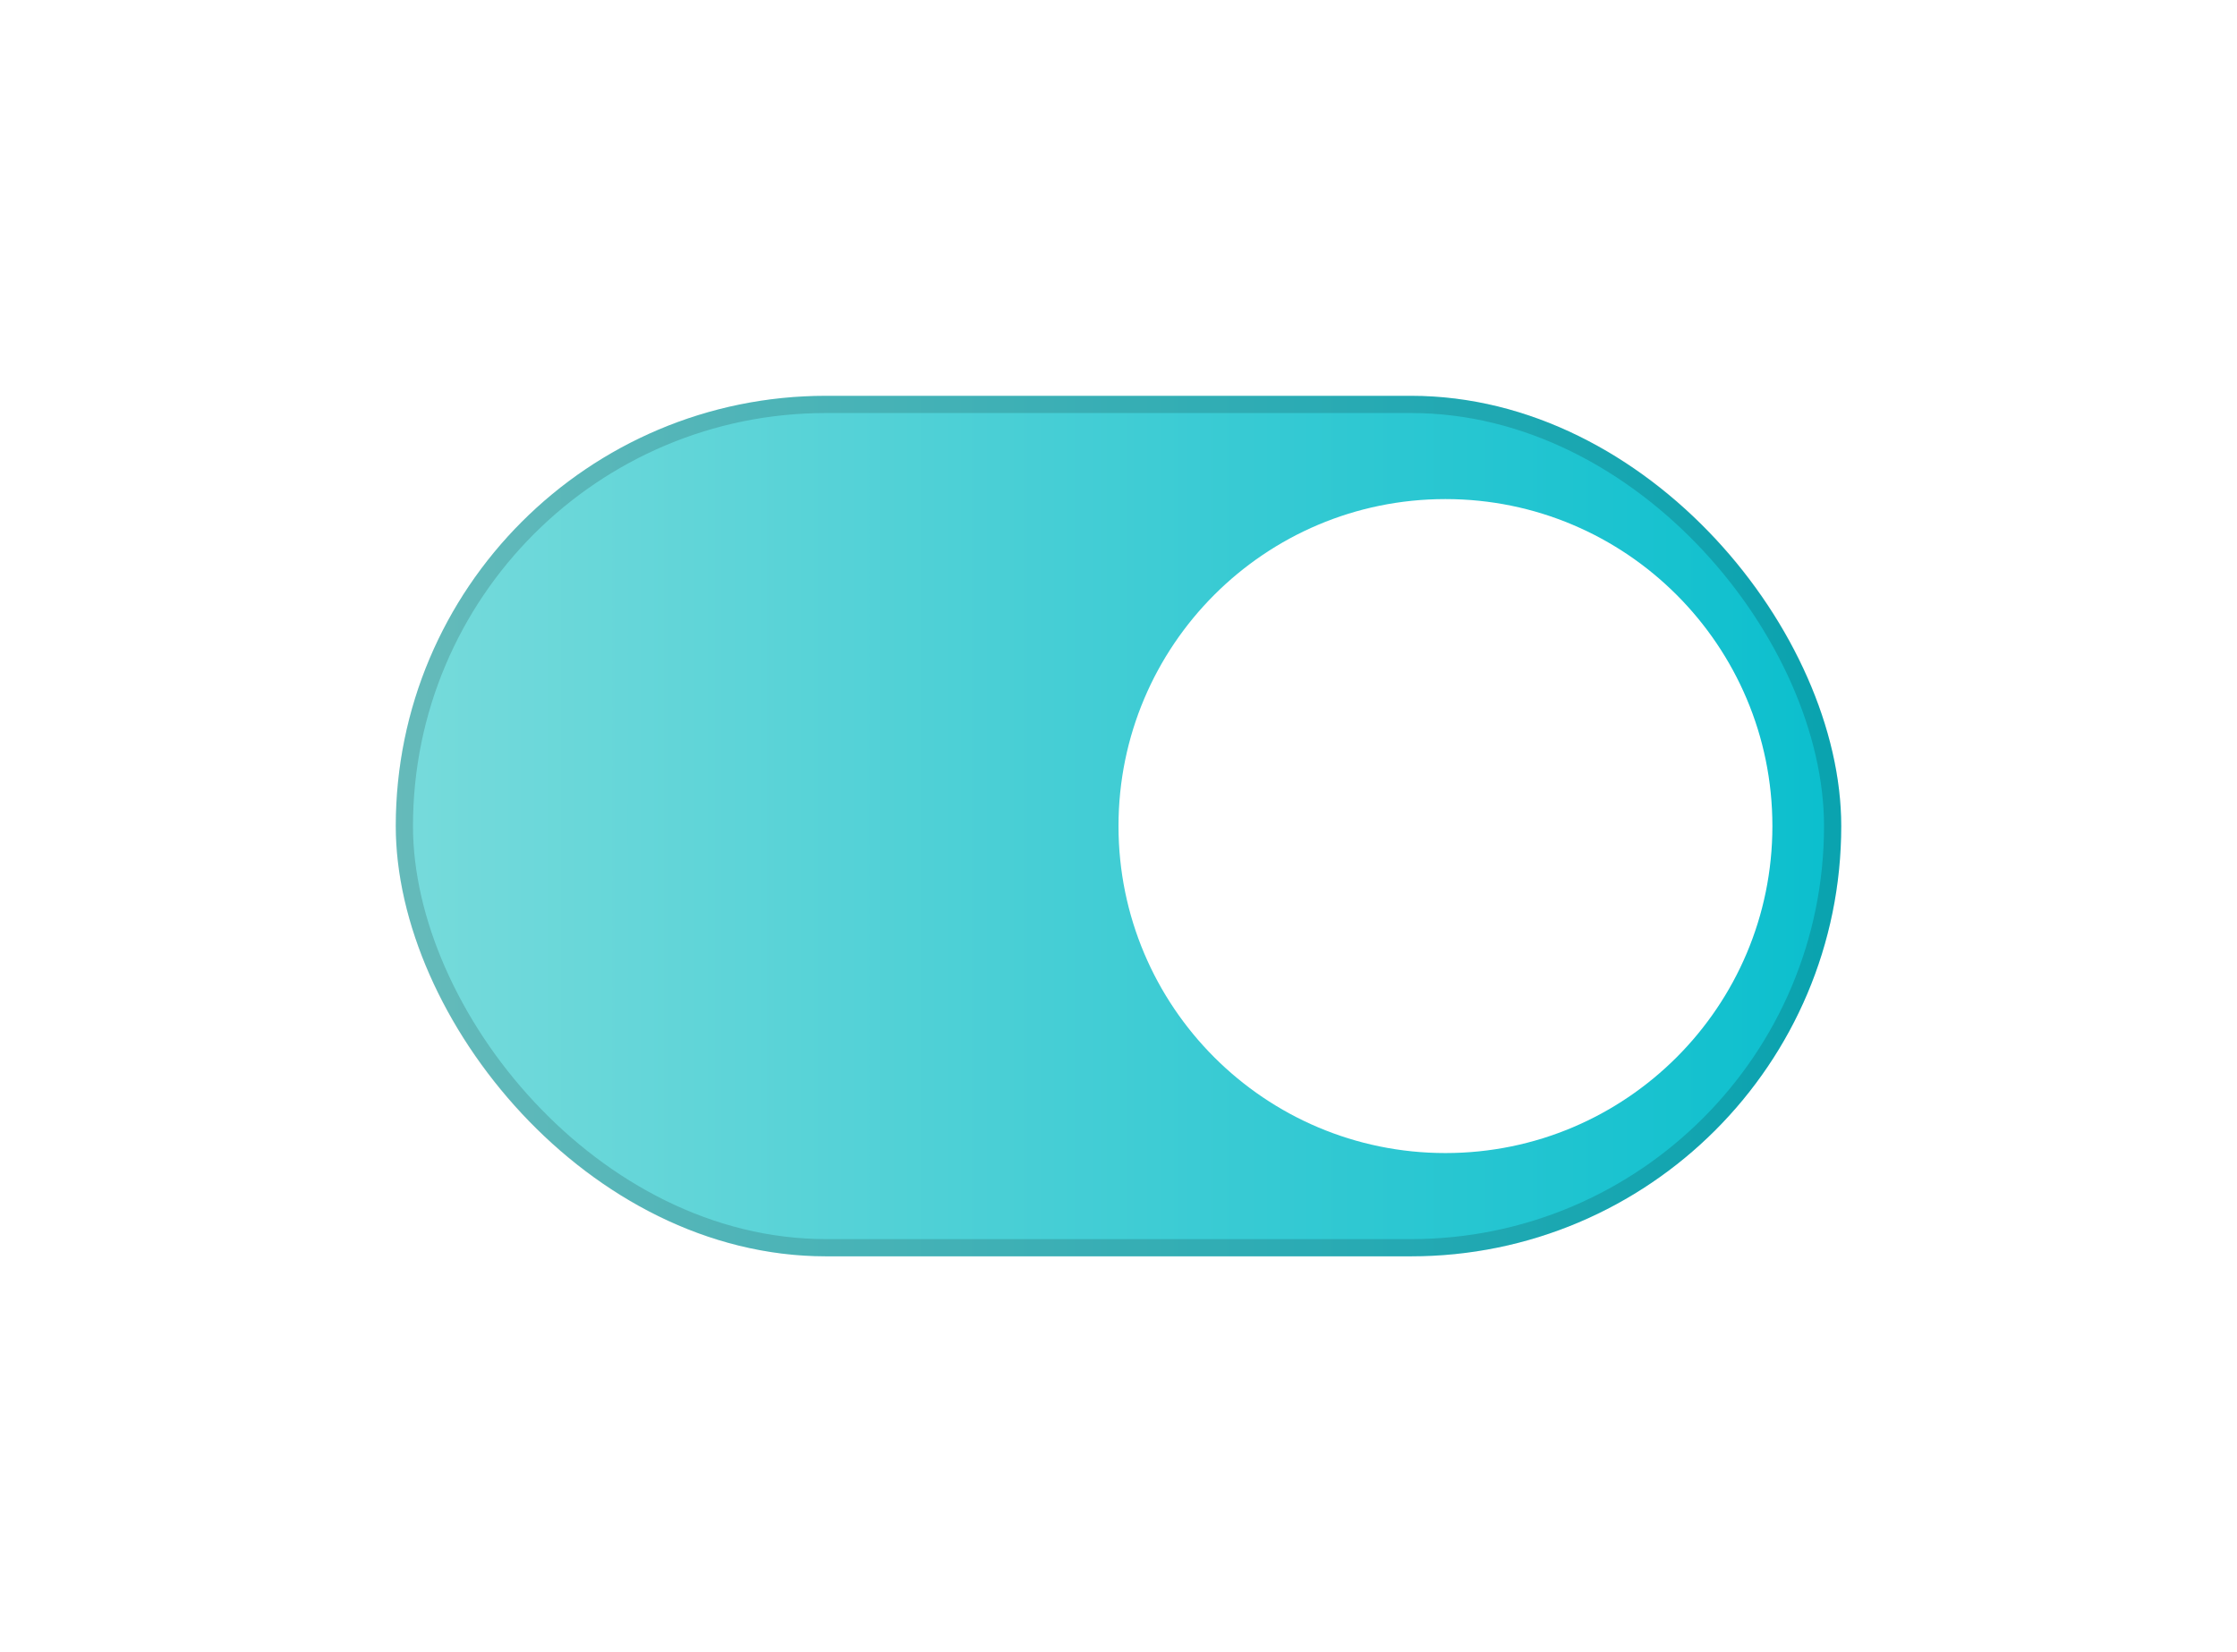 <svg width="130" height="96" viewBox="0 0 130 96" fill="none" xmlns="http://www.w3.org/2000/svg">
<g filter="url(#filter0_d_401_177)">
<rect x="23" y="23" width="84" height="50" rx="25" fill="url(#paint0_linear_401_177)"/>
<rect x="23.5" y="23.5" width="83" height="49" rx="24.5" stroke="black" stroke-opacity="0.15"/>
</g>
<g filter="url(#filter1_i_401_177)">
<circle cx="84" cy="48" r="19" fill="white"/>
</g>
<defs>
<filter id="filter0_d_401_177" x="0" y="0" width="130" height="96" filterUnits="userSpaceOnUse" color-interpolation-filters="sRGB">
<feFlood flood-opacity="0" result="BackgroundImageFix"/>
<feColorMatrix in="SourceAlpha" type="matrix" values="0 0 0 0 0 0 0 0 0 0 0 0 0 0 0 0 0 0 127 0" result="hardAlpha"/>
<feMorphology radius="8" operator="dilate" in="SourceAlpha" result="effect1_dropShadow_401_177"/>
<feOffset/>
<feGaussianBlur stdDeviation="7.5"/>
<feComposite in2="hardAlpha" operator="out"/>
<feColorMatrix type="matrix" values="0 0 0 0 0.996 0 0 0 0 1 0 0 0 0 1 0 0 0 0.9 0"/>
<feBlend mode="normal" in2="BackgroundImageFix" result="effect1_dropShadow_401_177"/>
<feBlend mode="normal" in="SourceGraphic" in2="effect1_dropShadow_401_177" result="shape"/>
</filter>
<filter id="filter1_i_401_177" x="65" y="29" width="38" height="38" filterUnits="userSpaceOnUse" color-interpolation-filters="sRGB">
<feFlood flood-opacity="0" result="BackgroundImageFix"/>
<feBlend mode="normal" in="SourceGraphic" in2="BackgroundImageFix" result="shape"/>
<feColorMatrix in="SourceAlpha" type="matrix" values="0 0 0 0 0 0 0 0 0 0 0 0 0 0 0 0 0 0 127 0" result="hardAlpha"/>
<feMorphology radius="1" operator="erode" in="SourceAlpha" result="effect1_innerShadow_401_177"/>
<feOffset/>
<feGaussianBlur stdDeviation="1"/>
<feComposite in2="hardAlpha" operator="arithmetic" k2="-1" k3="1"/>
<feColorMatrix type="matrix" values="0 0 0 0 0.688 0 0 0 0 0.69 0 0 0 0 0.7 0 0 0 1 0"/>
<feBlend mode="normal" in2="shape" result="effect1_innerShadow_401_177"/>
</filter>
<linearGradient id="paint0_linear_401_177" x1="105.74" y1="45" x2="22.16" y2="45" gradientUnits="userSpaceOnUse">
<stop stop-color="#0CBFCE"/>
<stop offset="1" stop-color="#78DBDB"/>
</linearGradient>
</defs>
</svg>

